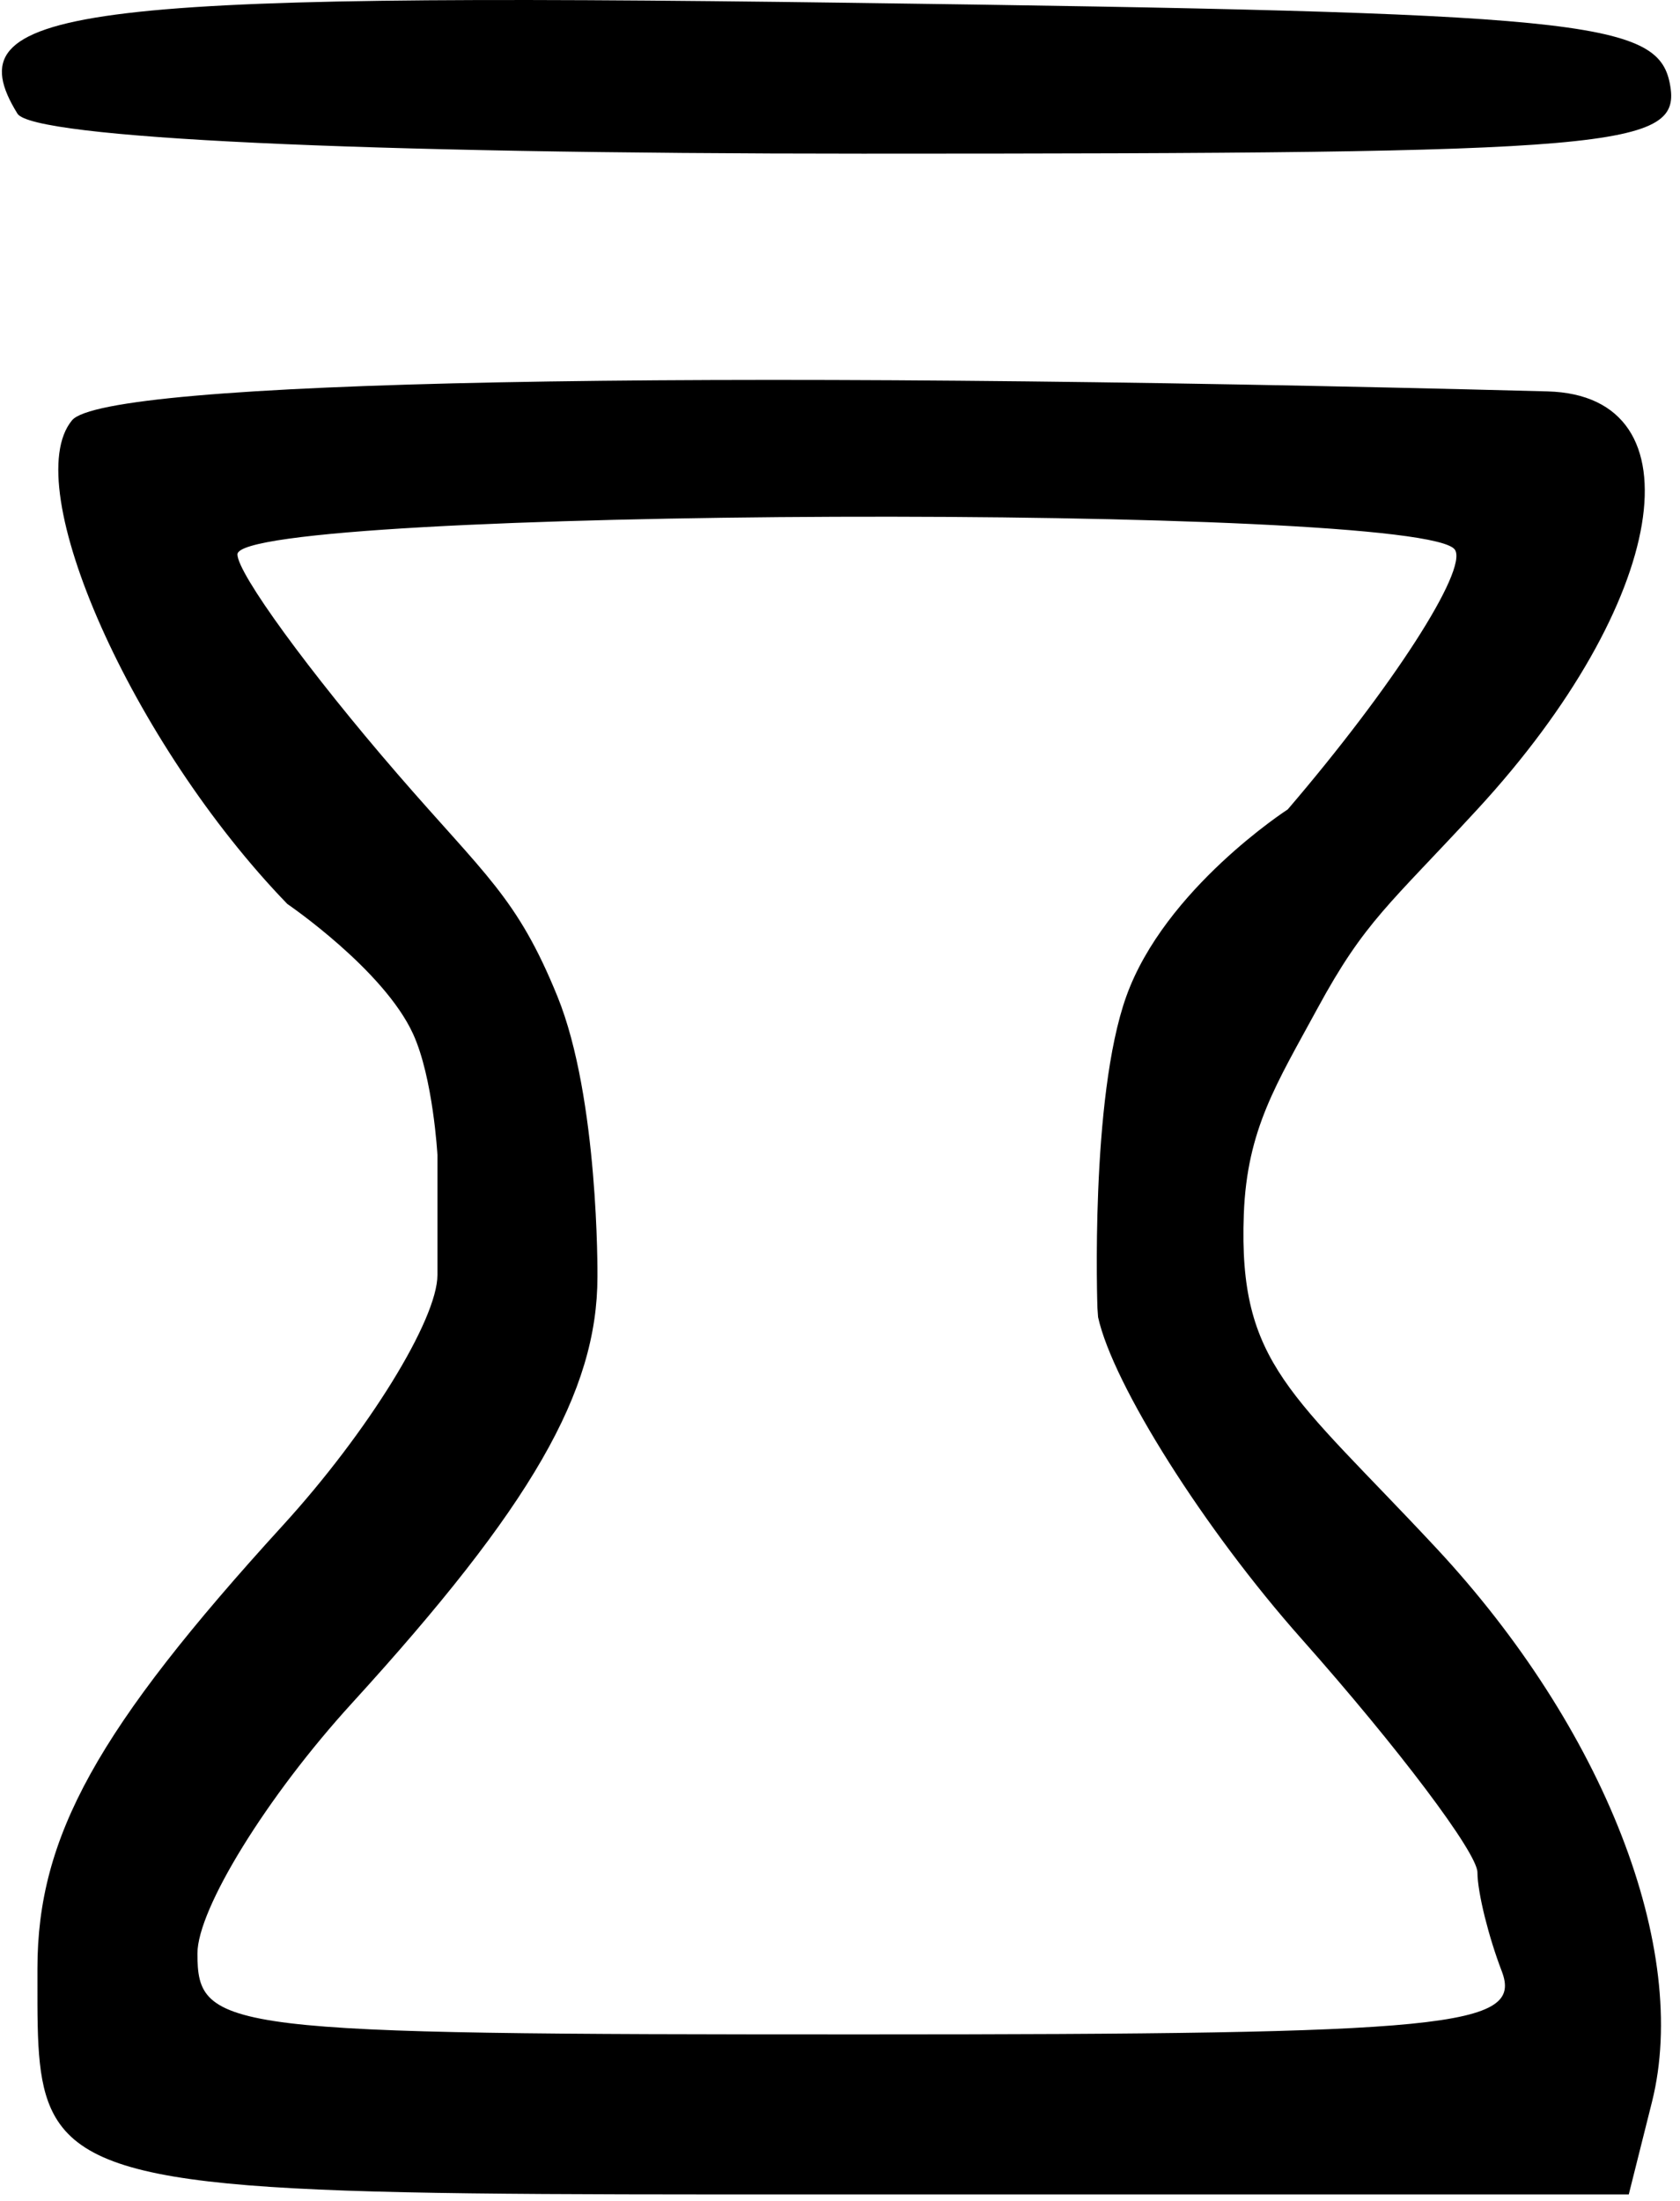 <svg width="42" height="55" viewBox="0 0 42 55" fill="none" xmlns="http://www.w3.org/2000/svg">
<path d="M41.746 2.09C42.058 3.711 40.567 3.84 21.568 3.84C8.971 3.84 0.816 3.454 0.436 2.84C-1.199 0.194 1.702 -0.193 21.245 0.07C39.53 0.315 41.441 0.503 41.746 2.09Z" fill="black"/>
<path fill-rule="evenodd" clip-rule="evenodd" d="M38.686 9.781C42.558 9.883 41.69 15.067 36.936 20.224C34.736 22.611 34.126 23.01 32.936 25.202C31.918 27.078 31.174 28.214 31.095 30.347C30.956 34.103 32.295 34.813 35.905 38.685C40.107 43.191 42.257 48.711 41.299 52.529L40.719 54.84H20.248C6.677 54.841 2.639 54.842 1.44 52.997C0.932 52.216 0.934 51.104 0.936 49.522V49.519L0.936 49.192C0.936 45.898 2.426 43.209 7.078 38.112C9.2 35.787 10.936 32.975 10.936 31.862C10.936 30.164 10.936 28.86 10.936 28.86C10.936 28.86 10.828 26.934 10.328 25.84C9.595 24.233 7.183 22.59 7.183 22.59C3.308 18.586 0.439 12.143 1.801 10.503C2.633 9.501 17.199 9.216 38.686 9.781ZM5.936 13.854C5.936 14.329 7.736 16.798 9.936 19.34C12.136 21.882 12.928 22.423 13.936 24.901C14.971 27.445 14.936 31.862 14.936 31.862C14.936 31.862 14.936 31.398 14.936 31.906C14.936 34.782 13.287 37.645 8.794 42.568C6.672 44.893 4.936 47.705 4.936 48.818C4.936 50.766 5.542 50.84 21.543 50.84C36.276 50.84 38.081 50.661 37.543 49.258C37.379 48.831 37.23 48.346 37.12 47.906C37.007 47.449 36.936 47.039 36.936 46.792C36.936 46.305 34.954 43.675 32.532 40.948C30.11 38.221 27.824 34.605 27.452 32.915L27.436 32.689C27.436 32.689 27.247 27.441 28.157 24.901C29.119 22.212 32.194 20.227 32.194 20.227C34.811 17.173 36.692 14.254 36.375 13.741C35.648 12.565 5.936 12.675 5.936 13.854Z" fill="black"/>
</svg>
